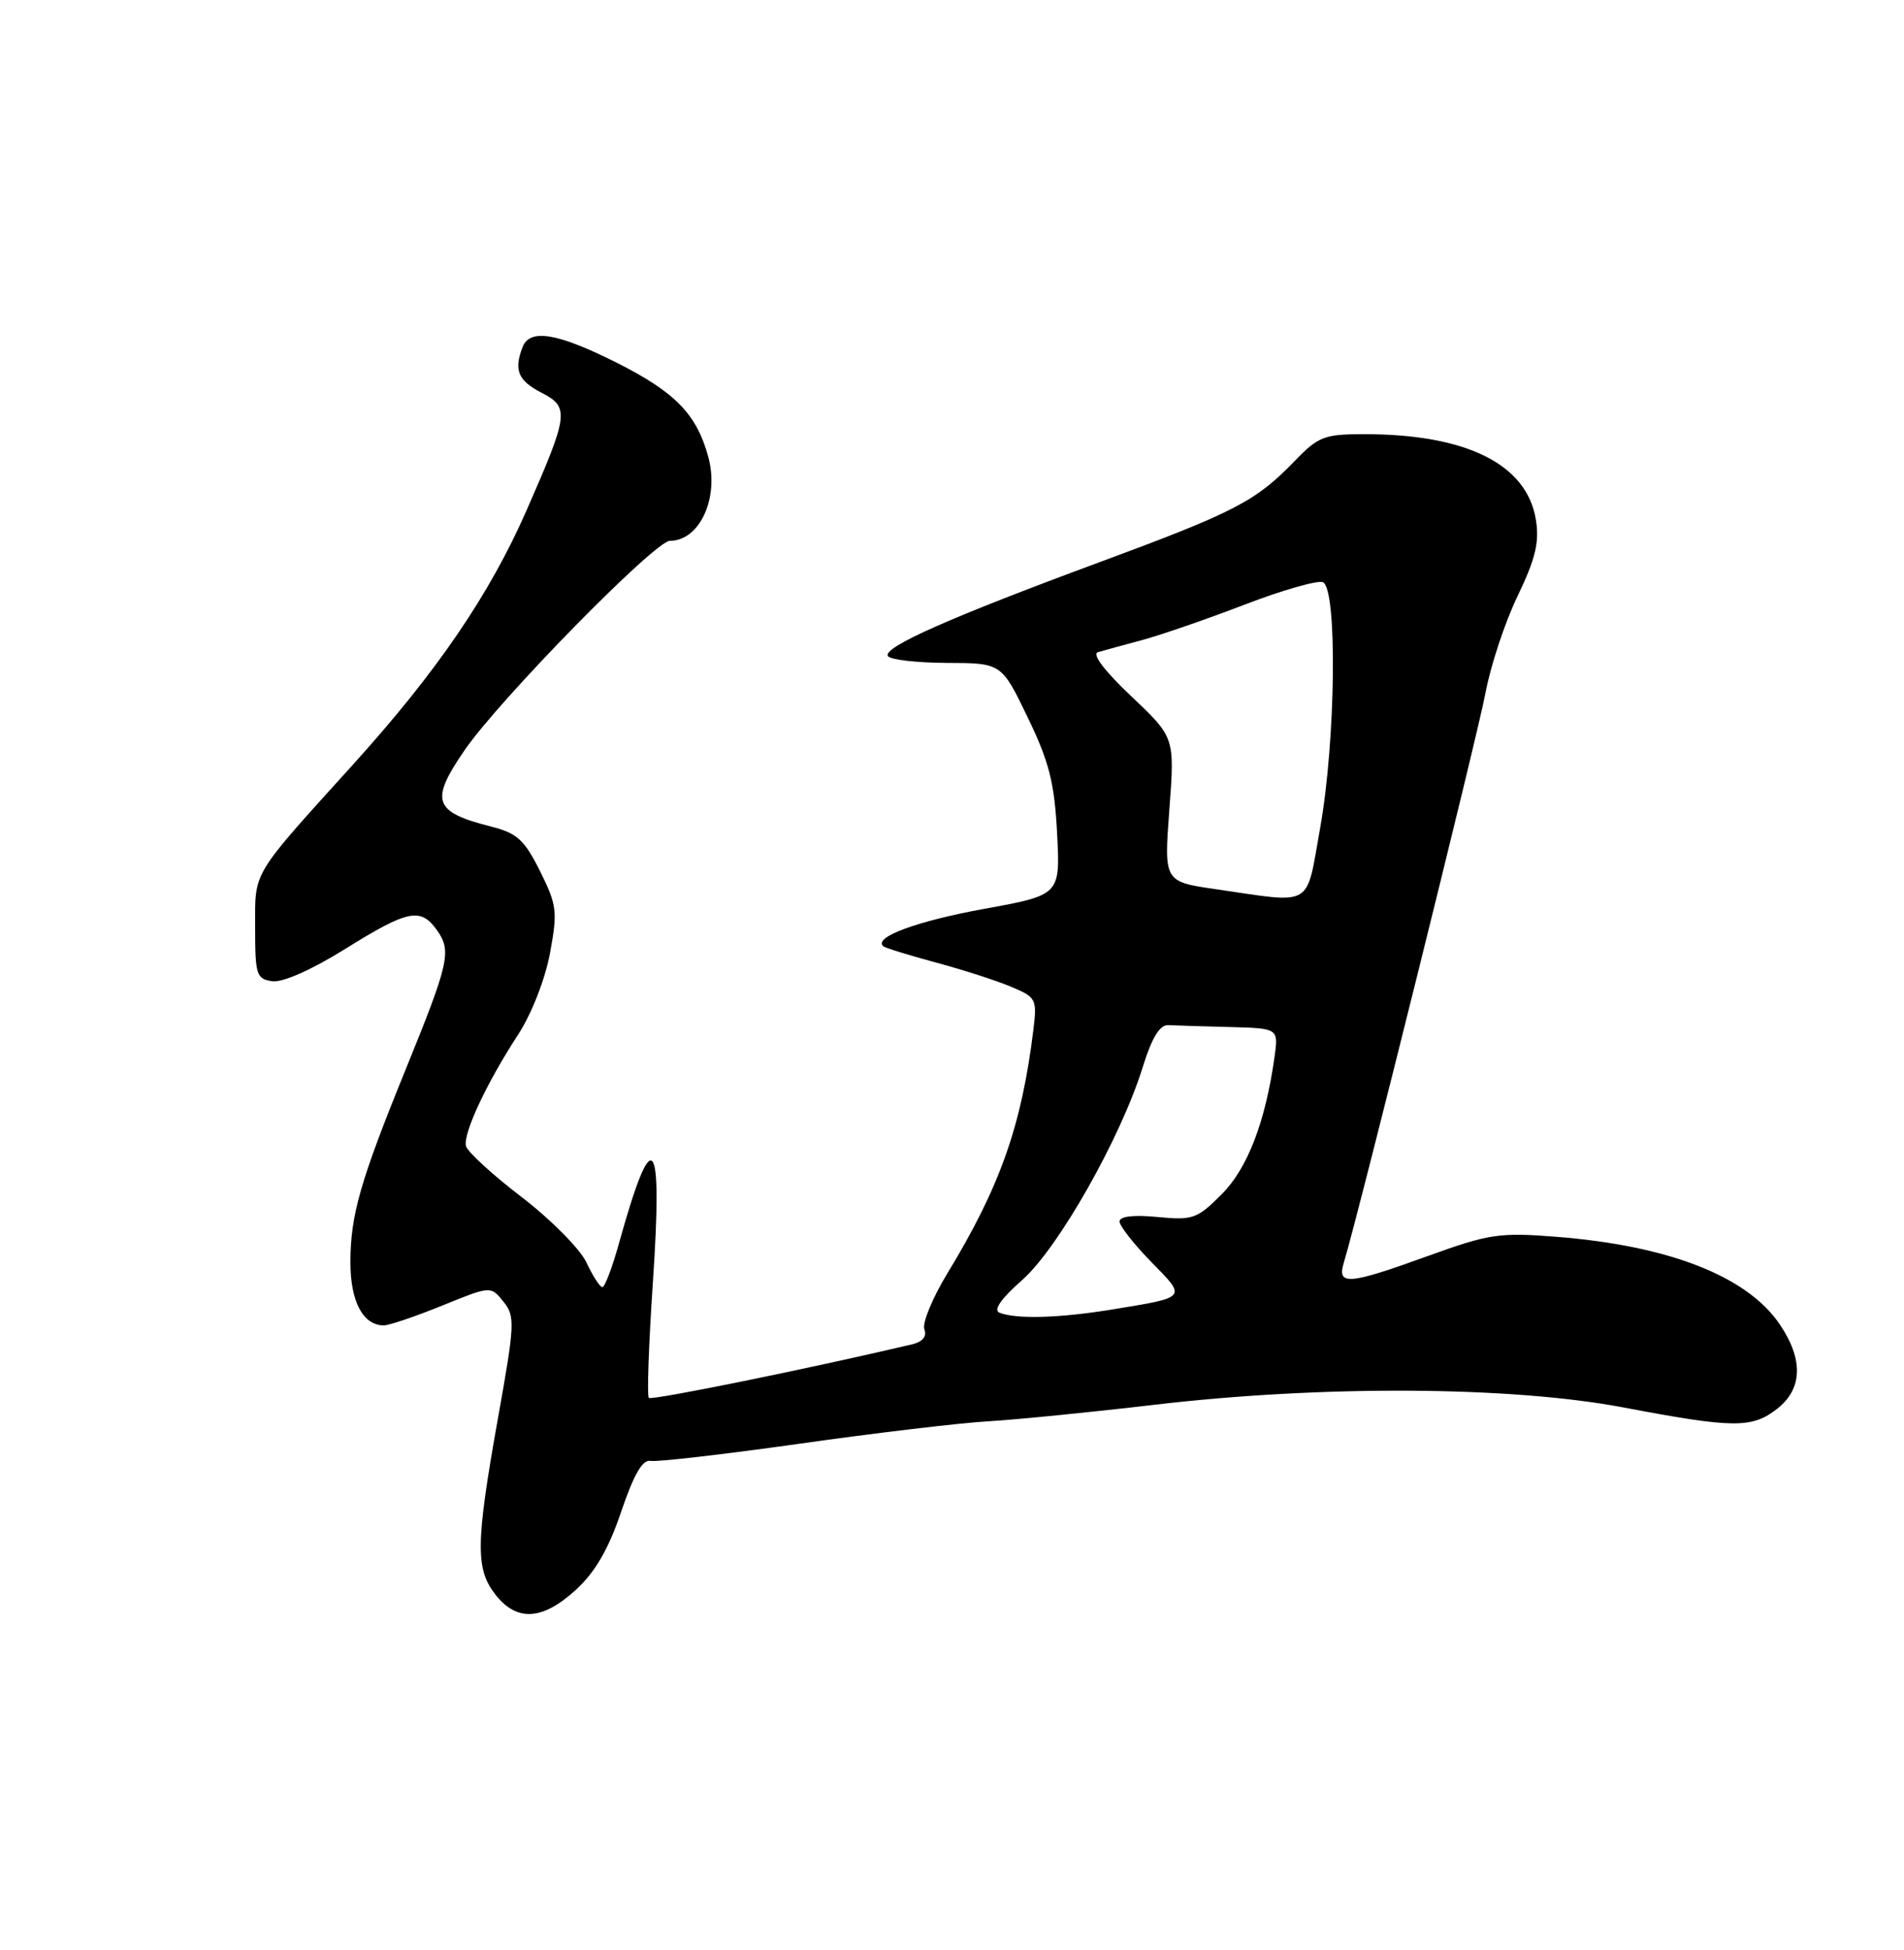 <?xml version="1.0" encoding="UTF-8" standalone="no"?>
<!DOCTYPE svg PUBLIC "-//W3C//DTD SVG 1.1//EN" "http://www.w3.org/Graphics/SVG/1.1/DTD/svg11.dtd" >
<svg xmlns="http://www.w3.org/2000/svg" xmlns:xlink="http://www.w3.org/1999/xlink" version="1.1" viewBox="0 0 250 256">
 <g >
 <path fill="currentColor"
d=" M 75.62 208.71 C 78.15 206.39 79.90 203.38 81.56 198.46 C 83.23 193.55 84.36 191.58 85.43 191.79 C 86.26 191.95 95.07 190.93 105.01 189.53 C 114.95 188.12 126.10 186.80 129.79 186.59 C 133.48 186.37 143.25 185.40 151.50 184.43 C 173.59 181.83 198.38 181.97 213.20 184.78 C 227.66 187.52 230.05 187.54 233.37 184.93 C 236.68 182.32 236.80 178.48 233.71 173.90 C 229.45 167.57 219.19 163.54 204.37 162.37 C 196.90 161.78 195.54 161.98 187.57 164.86 C 177.00 168.69 175.52 168.80 176.45 165.75 C 178.35 159.54 193.99 96.63 195.04 91.00 C 195.71 87.42 197.60 81.69 199.26 78.26 C 201.61 73.37 202.14 71.20 201.67 68.26 C 200.51 60.96 192.59 57.00 179.15 57.00 C 173.86 57.00 173.11 57.29 169.95 60.57 C 164.87 65.82 162.10 67.25 144.47 73.77 C 124.73 81.06 115.87 84.99 116.58 86.13 C 116.88 86.61 120.35 87.01 124.31 87.03 C 131.50 87.05 131.50 87.05 134.94 94.18 C 137.76 100.02 138.45 102.75 138.80 109.40 C 139.22 117.50 139.22 117.50 129.21 119.32 C 120.34 120.93 114.56 123.08 116.00 124.24 C 116.28 124.46 119.37 125.41 122.88 126.36 C 126.38 127.30 130.82 128.73 132.73 129.53 C 136.07 130.93 136.18 131.14 135.68 135.24 C 134.14 147.77 131.31 155.80 124.41 167.14 C 122.43 170.40 121.06 173.72 121.37 174.52 C 121.73 175.46 121.14 176.17 119.71 176.50 C 106.13 179.70 85.55 183.88 85.19 183.52 C 84.94 183.27 85.18 176.41 85.73 168.28 C 87.04 148.80 85.71 147.28 81.28 163.20 C 80.40 166.39 79.41 168.99 79.09 168.98 C 78.76 168.97 77.83 167.51 77.00 165.74 C 76.17 163.97 72.35 160.11 68.50 157.16 C 64.65 154.22 61.36 151.19 61.18 150.45 C 60.80 148.78 63.92 142.12 68.04 135.81 C 69.80 133.10 71.57 128.58 72.21 125.16 C 73.23 119.66 73.13 118.84 70.91 114.37 C 68.86 110.26 67.90 109.38 64.50 108.52 C 56.91 106.59 56.41 105.17 61.02 98.46 C 65.64 91.76 86.00 71.00 87.96 71.00 C 91.87 71.00 94.45 65.39 93.01 60.02 C 91.48 54.36 88.66 51.47 80.84 47.55 C 73.12 43.69 69.55 43.12 68.61 45.58 C 67.45 48.60 68.02 49.96 71.09 51.55 C 74.80 53.46 74.68 54.38 69.14 67.00 C 64.28 78.07 57.38 88.18 46.39 100.33 C 32.86 115.29 33.50 114.23 33.50 121.82 C 33.50 127.99 33.67 128.52 35.75 128.82 C 37.11 129.01 40.91 127.33 45.34 124.57 C 53.62 119.41 55.25 119.09 57.42 122.18 C 59.31 124.88 58.95 126.44 53.24 140.46 C 47.31 155.03 46.02 159.51 46.01 165.68 C 46.00 170.86 47.66 174.00 50.40 174.00 C 51.09 174.00 54.53 172.83 58.04 171.41 C 64.43 168.81 64.43 168.81 66.09 170.87 C 67.65 172.79 67.61 173.76 65.38 186.21 C 62.45 202.63 62.41 205.98 65.07 209.37 C 67.88 212.93 71.24 212.72 75.62 208.71 Z  M 131.22 172.33 C 130.39 171.99 131.46 170.47 134.22 168.04 C 138.96 163.86 147.18 149.34 150.05 140.07 C 151.24 136.23 152.28 134.53 153.39 134.58 C 154.27 134.63 157.90 134.74 161.44 134.83 C 167.87 135.00 167.87 135.00 167.35 138.75 C 166.15 147.31 163.80 153.40 160.39 156.81 C 157.19 160.01 156.60 160.22 151.98 159.77 C 148.82 159.47 147.00 159.68 147.00 160.36 C 147.00 160.94 148.88 163.34 151.17 165.68 C 155.85 170.44 155.97 170.29 145.92 171.93 C 139.04 173.05 133.39 173.20 131.22 172.33 Z  M 159.67 116.74 C 152.83 115.75 152.83 115.75 153.54 106.28 C 154.25 96.81 154.25 96.81 148.54 91.41 C 145.02 88.08 143.34 85.86 144.16 85.62 C 144.90 85.40 147.53 84.68 150.00 84.02 C 152.47 83.35 158.52 81.26 163.44 79.37 C 168.36 77.48 172.97 76.16 173.69 76.43 C 175.61 77.17 175.40 97.17 173.34 108.69 C 171.44 119.30 172.61 118.62 159.67 116.74 Z "/>
</g>
</svg>